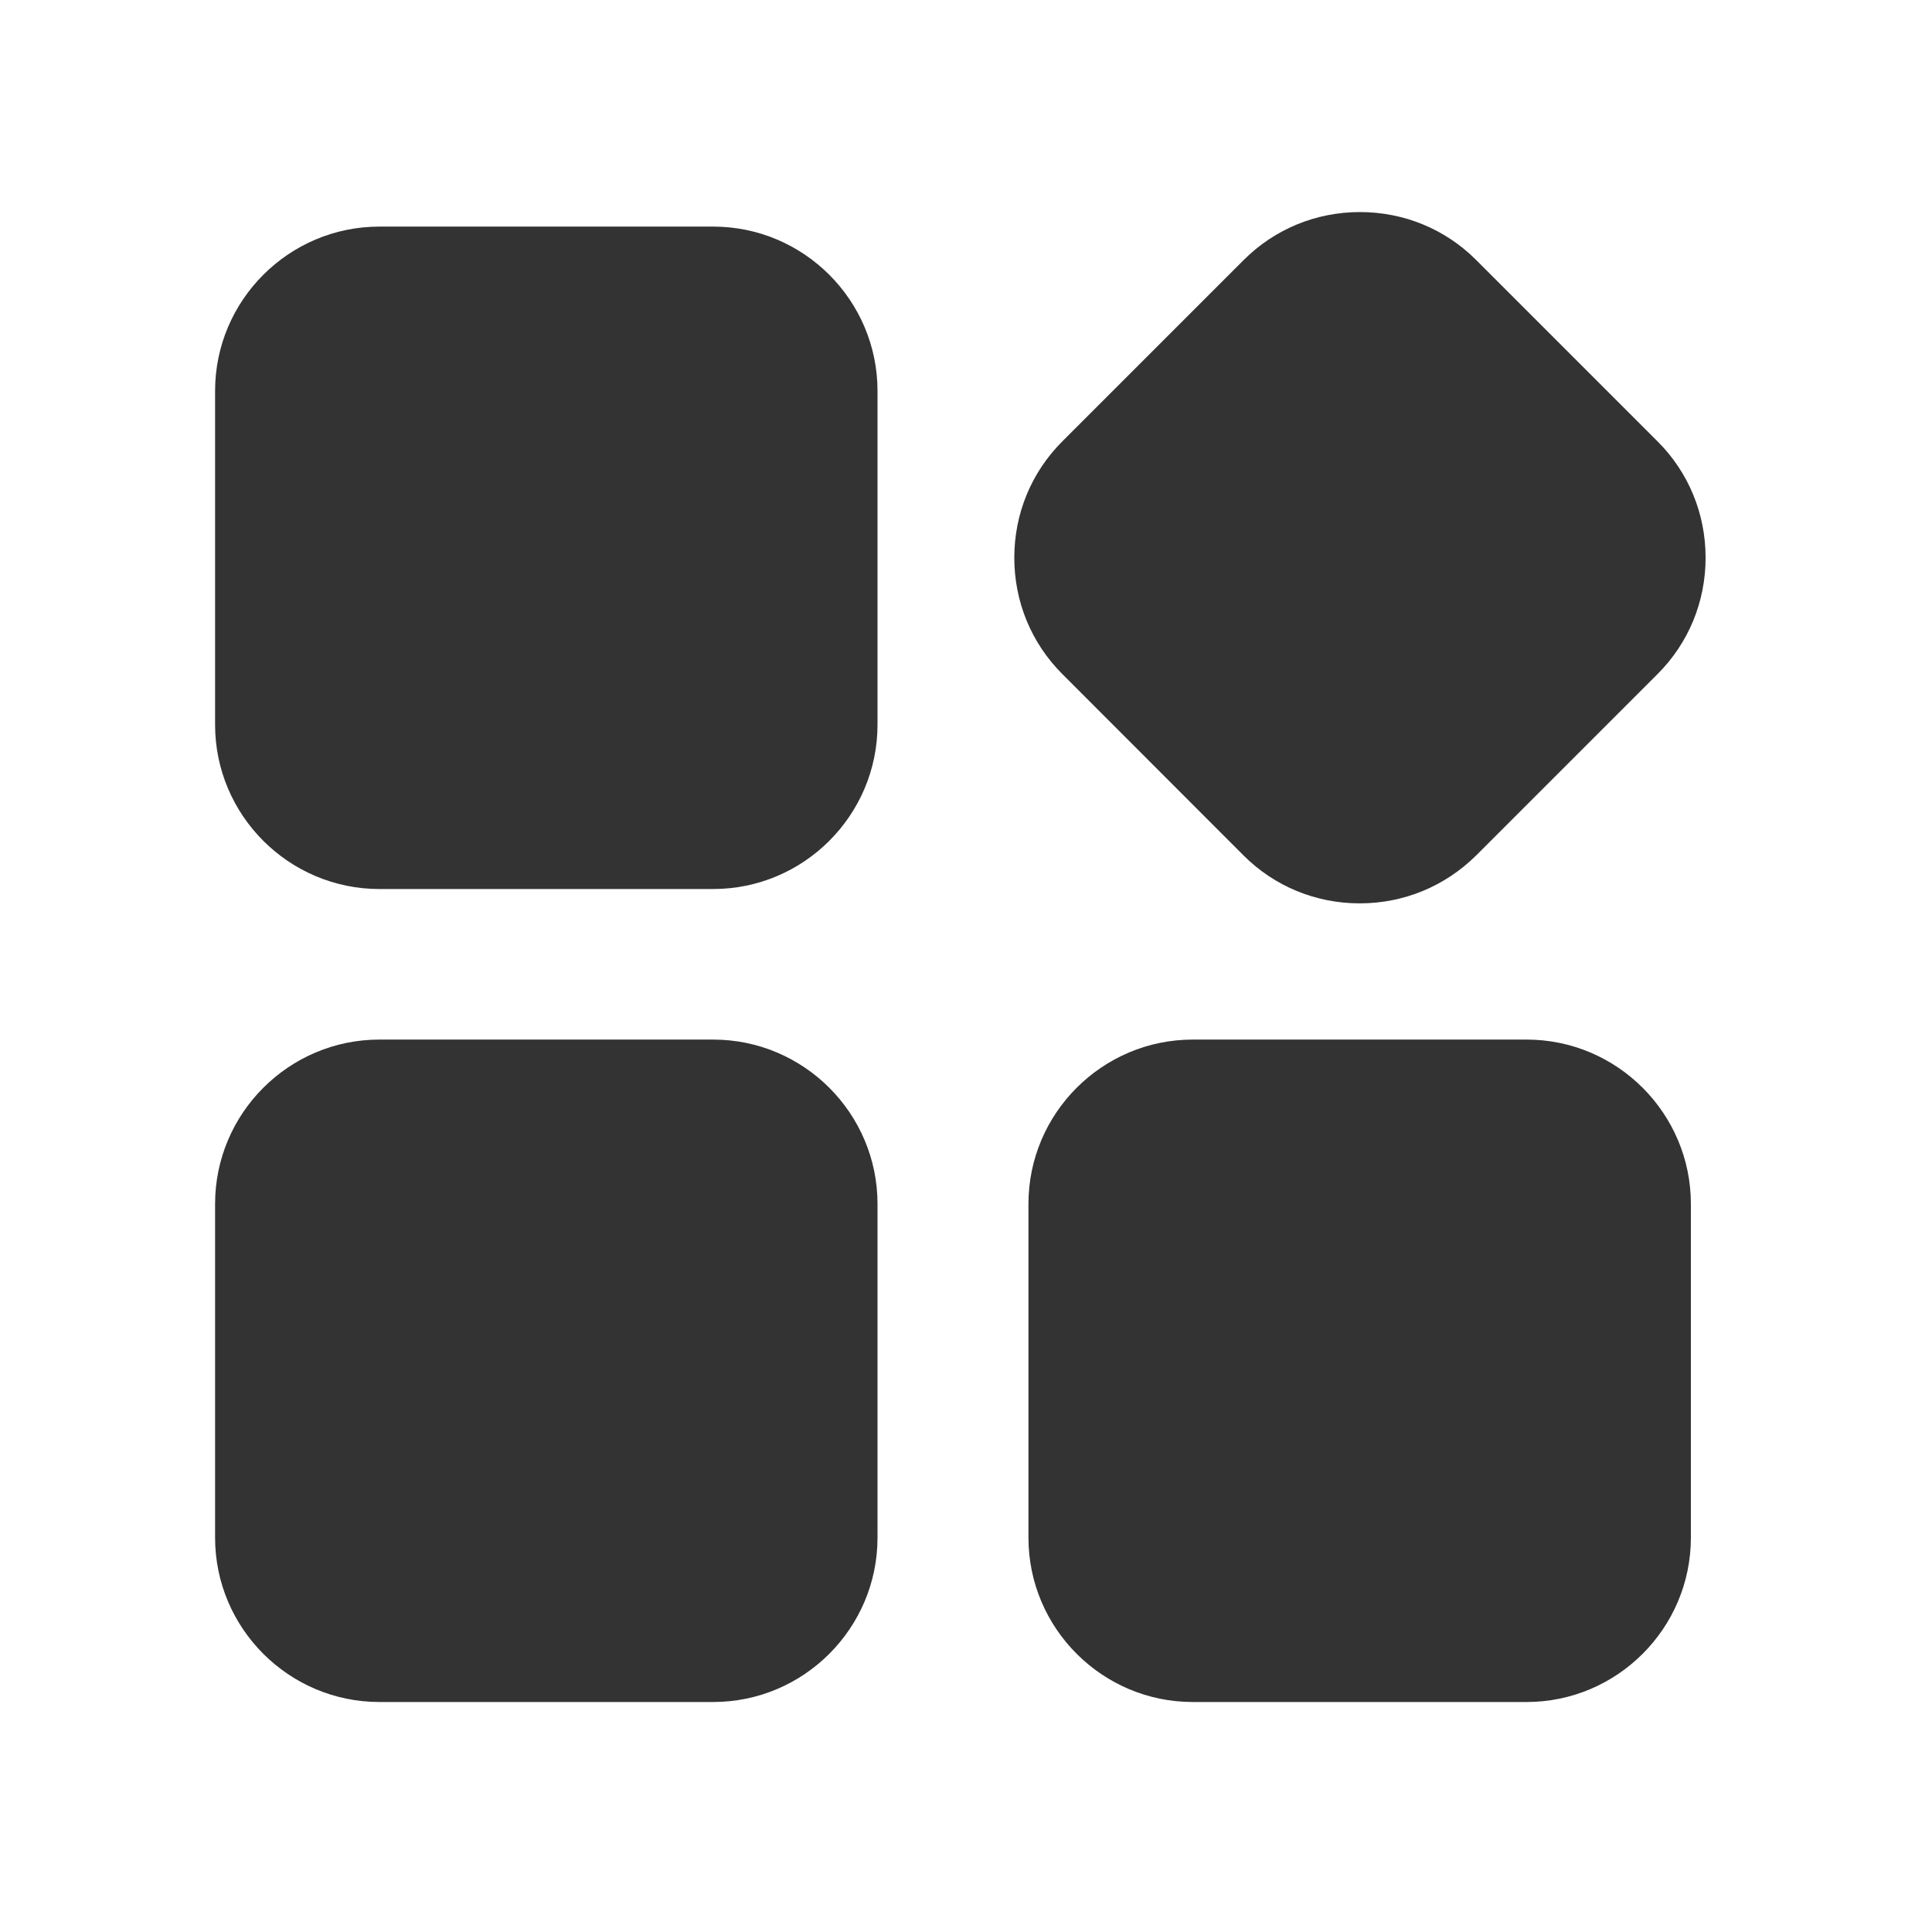 <?xml version="1.0" standalone="no"?><!DOCTYPE svg PUBLIC "-//W3C//DTD SVG 1.1//EN" "http://www.w3.org/Graphics/SVG/1.1/DTD/svg11.dtd"><svg class="icon" width="200px" height="200.00px" viewBox="0 0 1024 1024" version="1.1" xmlns="http://www.w3.org/2000/svg"><path fill="#333333" d="M378 446.2H201.1c-34.1 0-62.1-27.9-62.1-62.1V207.2c0-34.1 27.9-62.1 62.1-62.1H378c34.1 0 62.1 27.9 62.1 62.1v176.9c0 34.2-28 62.1-62.1 62.1z"  /><path fill="#333333" d="M378 471.2H201.1c-48 0-87.1-39.1-87.1-87.1V207.2c0-48 39.1-87.1 87.1-87.1H378c48 0 87.1 39.1 87.1 87.1v176.9c0 48-39.1 87.1-87.1 87.1z m-176.9-301c-20.4 0-37.1 16.6-37.1 37.1v176.9c0 20.4 16.6 37.1 37.1 37.1H378c20.4 0 37.1-16.6 37.1-37.1v-177c0-20.4-16.6-37.1-37.1-37.1H201.1zM378 877.1H201.1c-34.1 0-62.1-27.9-62.1-62.1V638.1c0-34.1 27.9-62.1 62.1-62.1H378c34.1 0 62.1 27.9 62.1 62.1V815c0 34.1-28 62.1-62.1 62.1z"  /><path fill="#333333" d="M378 902.1H201.1c-48 0-87.1-39.1-87.1-87.1V638.1c0-48 39.1-87.1 87.1-87.1H378c48 0 87.1 39.1 87.1 87.1V815c0 48-39.1 87.1-87.1 87.1z m-176.9-301c-20.4 0-37.1 16.6-37.1 37.1V815c0 20.4 16.6 37.1 37.1 37.1H378c20.4 0 37.1-16.6 37.1-37.1V638.1c0-20.4-16.6-37.1-37.1-37.1H201.1z"  /><path fill="#333333" d="M809.1 877.1H632.2c-34.1 0-62.1-27.9-62.1-62.1V638.1c0-34.1 27.9-62.1 62.1-62.1h176.9c34.1 0 62.1 27.9 62.1 62.1V815c0 34.1-27.9 62.1-62.1 62.1z"  /><path fill="#333333" d="M809.1 902.1H632.2c-48 0-87.1-39.1-87.1-87.1V638.1c0-48 39.1-87.1 87.1-87.1h176.9c48 0 87.1 39.1 87.1 87.1V815c0 48-39.1 87.1-87.1 87.1z m-176.9-301c-20.4 0-37.1 16.6-37.1 37.1V815c0 20.4 16.6 37.1 37.1 37.1h176.9c20.4 0 37.1-16.6 37.1-37.1V638.1c0-20.4-16.6-37.1-37.1-37.1H632.2z"  /><path fill="#333333" d="M676.8 435.7l-96.2-96.2c-24.1-24.1-24.1-63.6 0-87.8l96.2-96.2c24.1-24.1 63.6-24.1 87.8 0l96.2 96.2c24.1 24.1 24.1 63.6 0 87.8l-96.2 96.2c-24.2 24.2-63.7 24.2-87.8 0z"  /><path fill="#333333" d="M720.7 478.8c-23.3 0-45.2-9-61.6-25.4L563 357.2c-16.4-16.4-25.4-38.3-25.4-61.6 0-23.3 9-45.2 25.4-61.6l96.2-96.2c16.4-16.4 38.3-25.4 61.6-25.4 23.3 0 45.2 9 61.6 25.4l96.2 96.2c16.4 16.4 25.4 38.3 25.4 61.6 0 23.3-9 45.2-25.4 61.6l-96.2 96.2c-16.6 16.4-38.4 25.4-61.7 25.4zM694.5 418c7 7 16.3 10.8 26.2 10.8 9.9 0 19.3-3.8 26.2-10.8l96.2-96.2c7-7 10.8-16.3 10.8-26.2 0-9.9-3.8-19.3-10.8-26.2l-96.2-96.2c-7-7-16.3-10.8-26.2-10.8-9.9 0-19.3 3.8-26.2 10.8l-96.2 96.2c-7 7-10.8 16.3-10.8 26.2 0 9.9 3.8 19.3 10.8 26.2l96.2 96.2z"  /></svg>